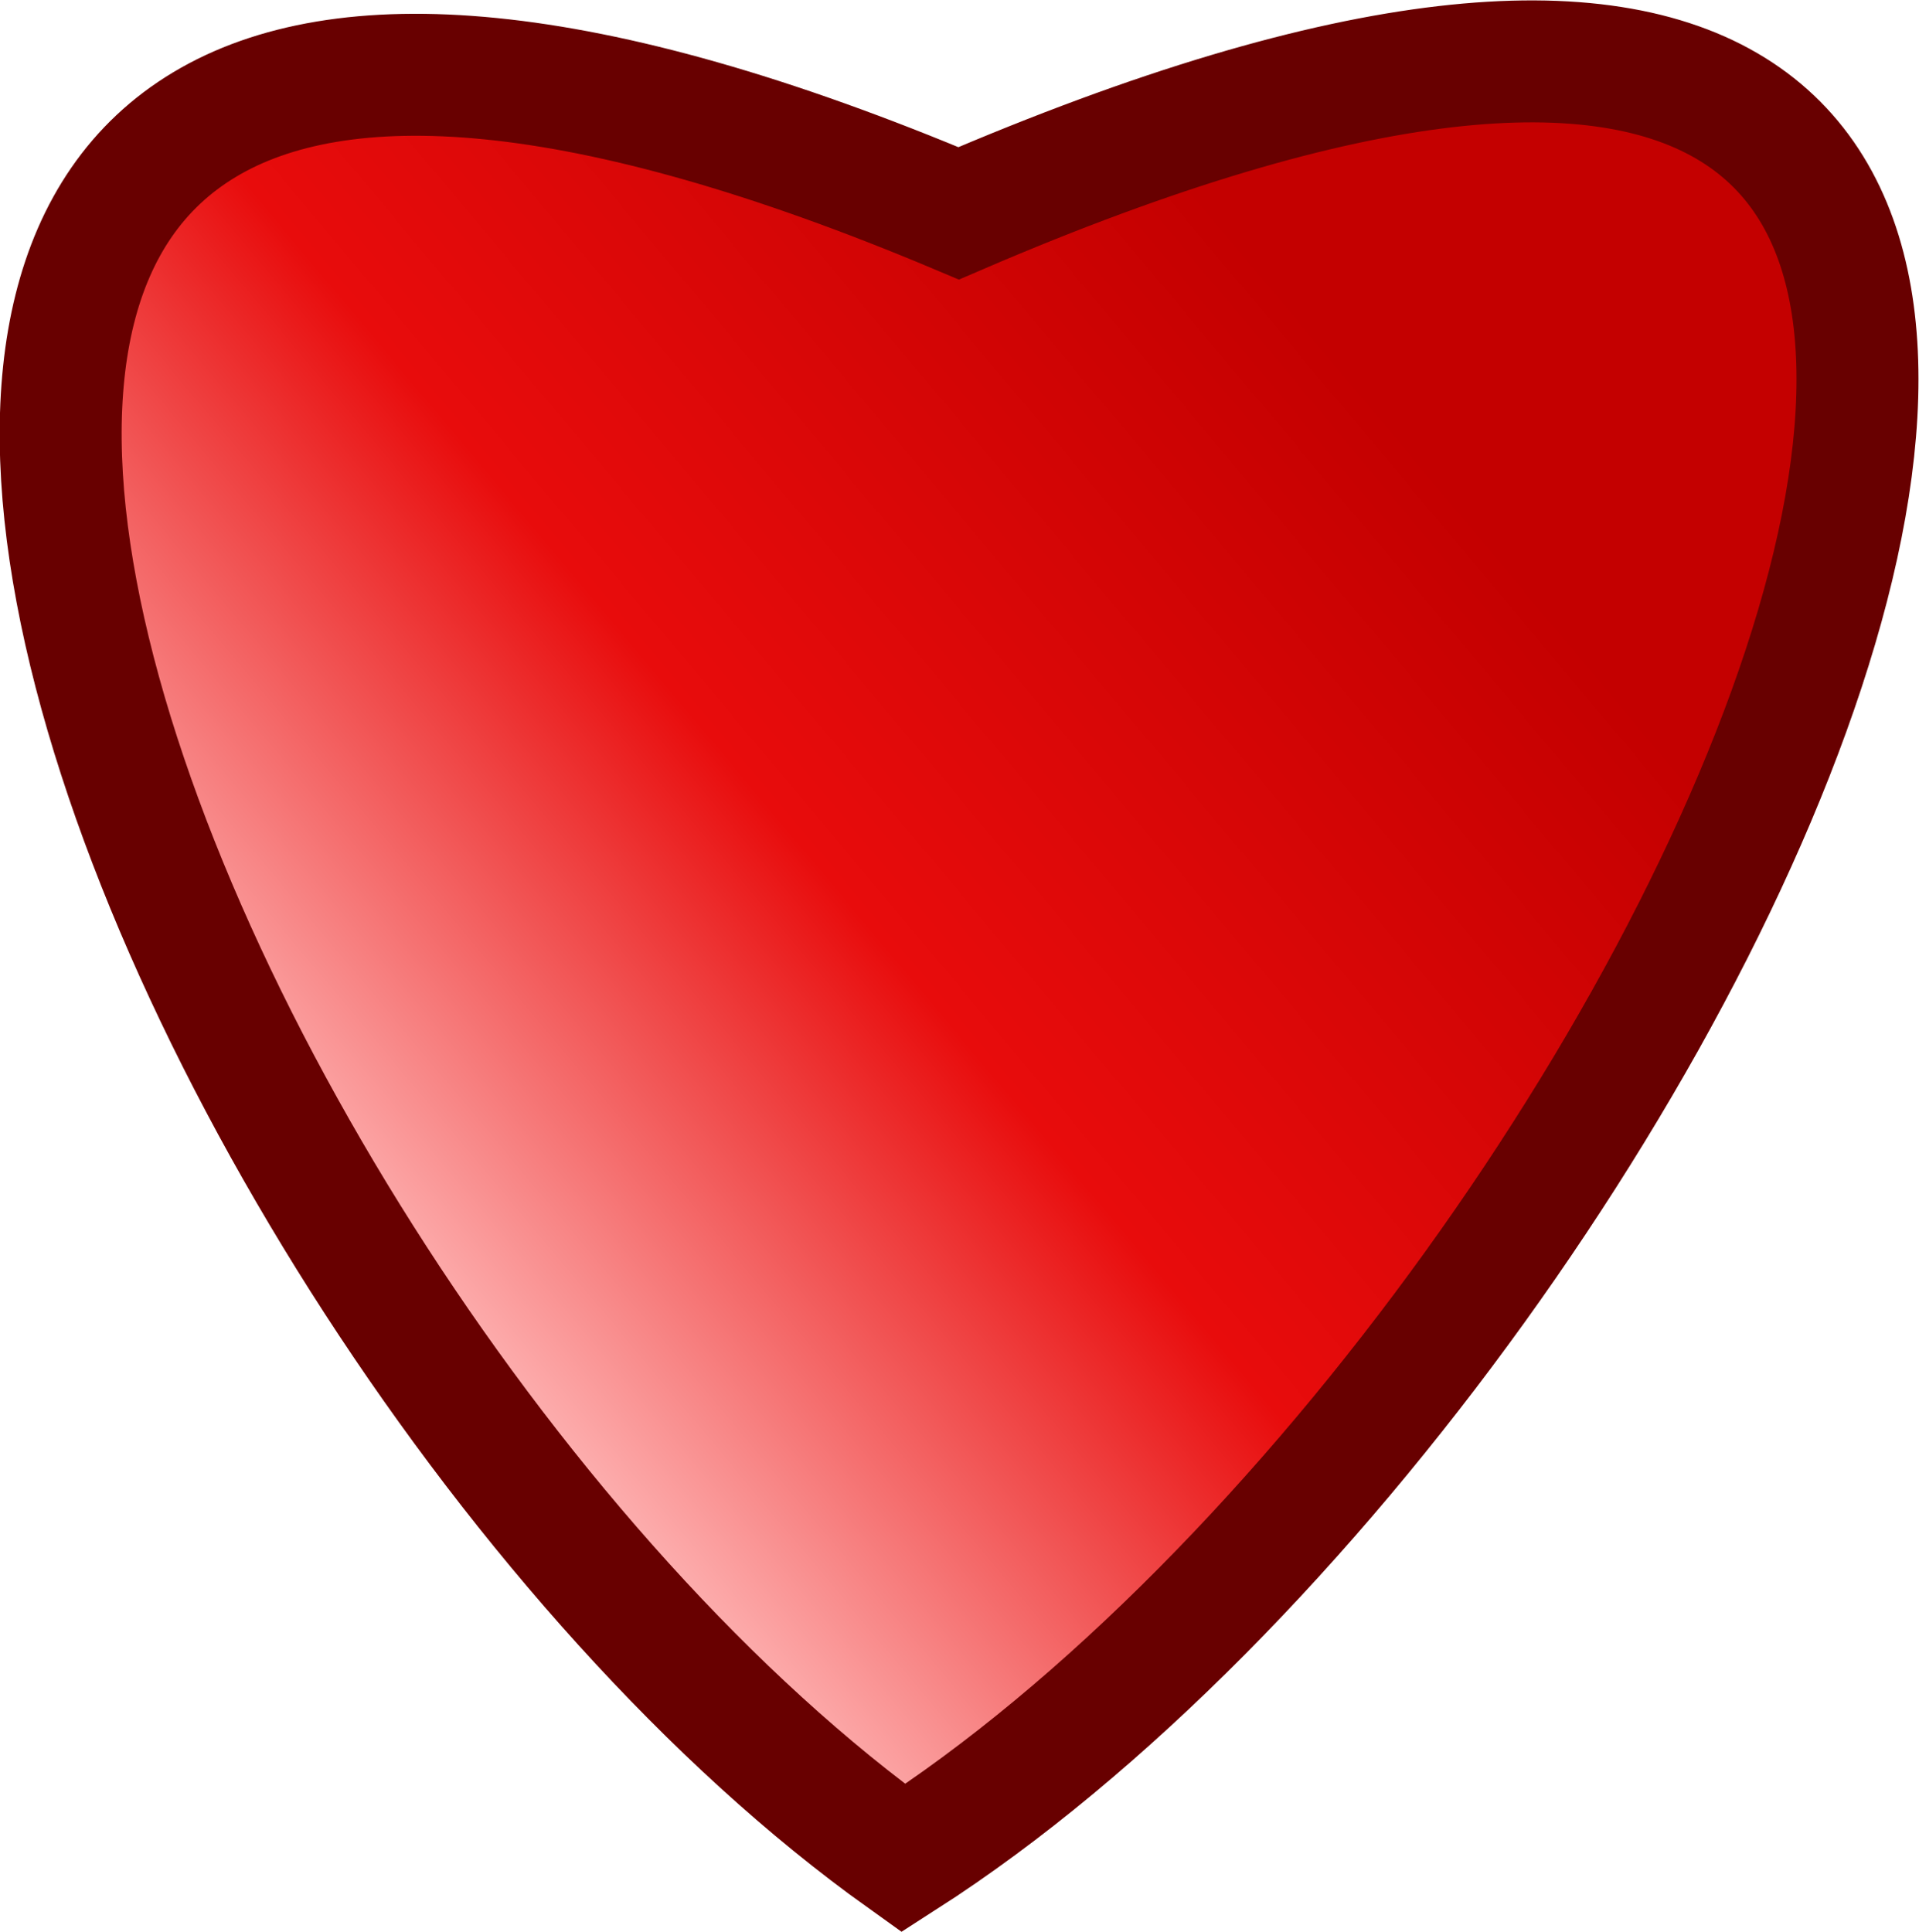 <?xml version="1.0" encoding="UTF-8" standalone="no"?>
<!-- Created with Inkscape (http://www.inkscape.org/) -->

<svg
   xmlns:dc="http://purl.org/dc/elements/1.1/"
   xmlns:cc="http://creativecommons.org/ns#"
   xmlns:rdf="http://www.w3.org/1999/02/22-rdf-syntax-ns#"
   xmlns:svg="http://www.w3.org/2000/svg"
   xmlns="http://www.w3.org/2000/svg"
   xmlns:xlink="http://www.w3.org/1999/xlink"
   xmlns:sodipodi="http://sodipodi.sourceforge.net/DTD/sodipodi-0.dtd"
   xmlns:inkscape="http://www.inkscape.org/namespaces/inkscape"
   width="16.002"
   height="16.109"
   id="svg2"
   version="1.1"
   inkscape:version="0.48.0 r9654"
   sodipodi:docname="life.svg"
   inkscape:export-filename="life.png"
   inkscape:export-xdpi="90"
   inkscape:export-ydpi="90">
  <defs
     id="defs4">
    <linearGradient
       id="linearGradient3769">
      <stop
         style="stop-color:#9a633f;stop-opacity:1;"
         offset="0"
         id="stop3771" />
      <stop
         style="stop-color:#6e2400;stop-opacity:1;"
         offset="1"
         id="stop3773" />
    </linearGradient>
    <linearGradient
       id="linearGradient3757">
      <stop
         style="stop-color:#ffbfbf;stop-opacity:1;"
         offset="0"
         id="stop3759" />
      <stop
         id="stop3777"
         offset="0.464"
         style="stop-color:#e80c0c;stop-opacity:1;" />
      <stop
         style="stop-color:#c40000;stop-opacity:1;"
         offset="1"
         id="stop3761" />
    </linearGradient>
    <linearGradient
       inkscape:collect="always"
       xlink:href="#linearGradient3757"
       id="linearGradient3779"
       x1="29.073"
       y1="107.593"
       x2="46.136"
       y2="93.332"
       gradientUnits="userSpaceOnUse" />
    <linearGradient
       inkscape:collect="always"
       xlink:href="#linearGradient3757"
       id="linearGradient3781"
       gradientUnits="userSpaceOnUse"
       x1="29.073"
       y1="107.593"
       x2="46.136"
       y2="93.332"
       gradientTransform="matrix(0.509,0,0,0.508,-9.69,995.041)" />
  </defs>
  <sodipodi:namedview
     id="base"
     pagecolor="#ffffff"
     bordercolor="#666666"
     borderopacity="1.0"
     inkscape:pageopacity="0.0"
     inkscape:pageshadow="2"
     inkscape:zoom="5.6"
     inkscape:cx="12.279997"
     inkscape:cy="35.331321"
     inkscape:document-units="px"
     inkscape:current-layer="layer1"
     showgrid="false"
     fit-margin-top="0"
     fit-margin-left="0"
     fit-margin-right="0"
     fit-margin-bottom="0"
     inkscape:window-width="899"
     inkscape:window-height="784"
     inkscape:window-x="0"
     inkscape:window-y="53"
     inkscape:window-maximized="0" />
  <g
     inkscape:label="Capa 1"
     inkscape:groupmode="layer"
     id="layer1"
     transform="translate(-0.002,-1036.359)">
    <path
       style="fill:url(#linearGradient3781);fill-opacity:1;stroke:#680000;stroke-width:1.017;stroke-linecap:butt;stroke-linejoin:miter;stroke-miterlimit:4;stroke-opacity:1;stroke-dasharray:none"
       d="m 7.996,1038.138 c -12.605,-5.31 -6.856,9.147 -0.461,13.716 6.708,-4.302 13.698,-19.413 0.461,-13.716 z"
       id="path2987"
       inkscape:connector-curvature="0"
       sodipodi:nodetypes="ccc" />
  </g>
</svg>
